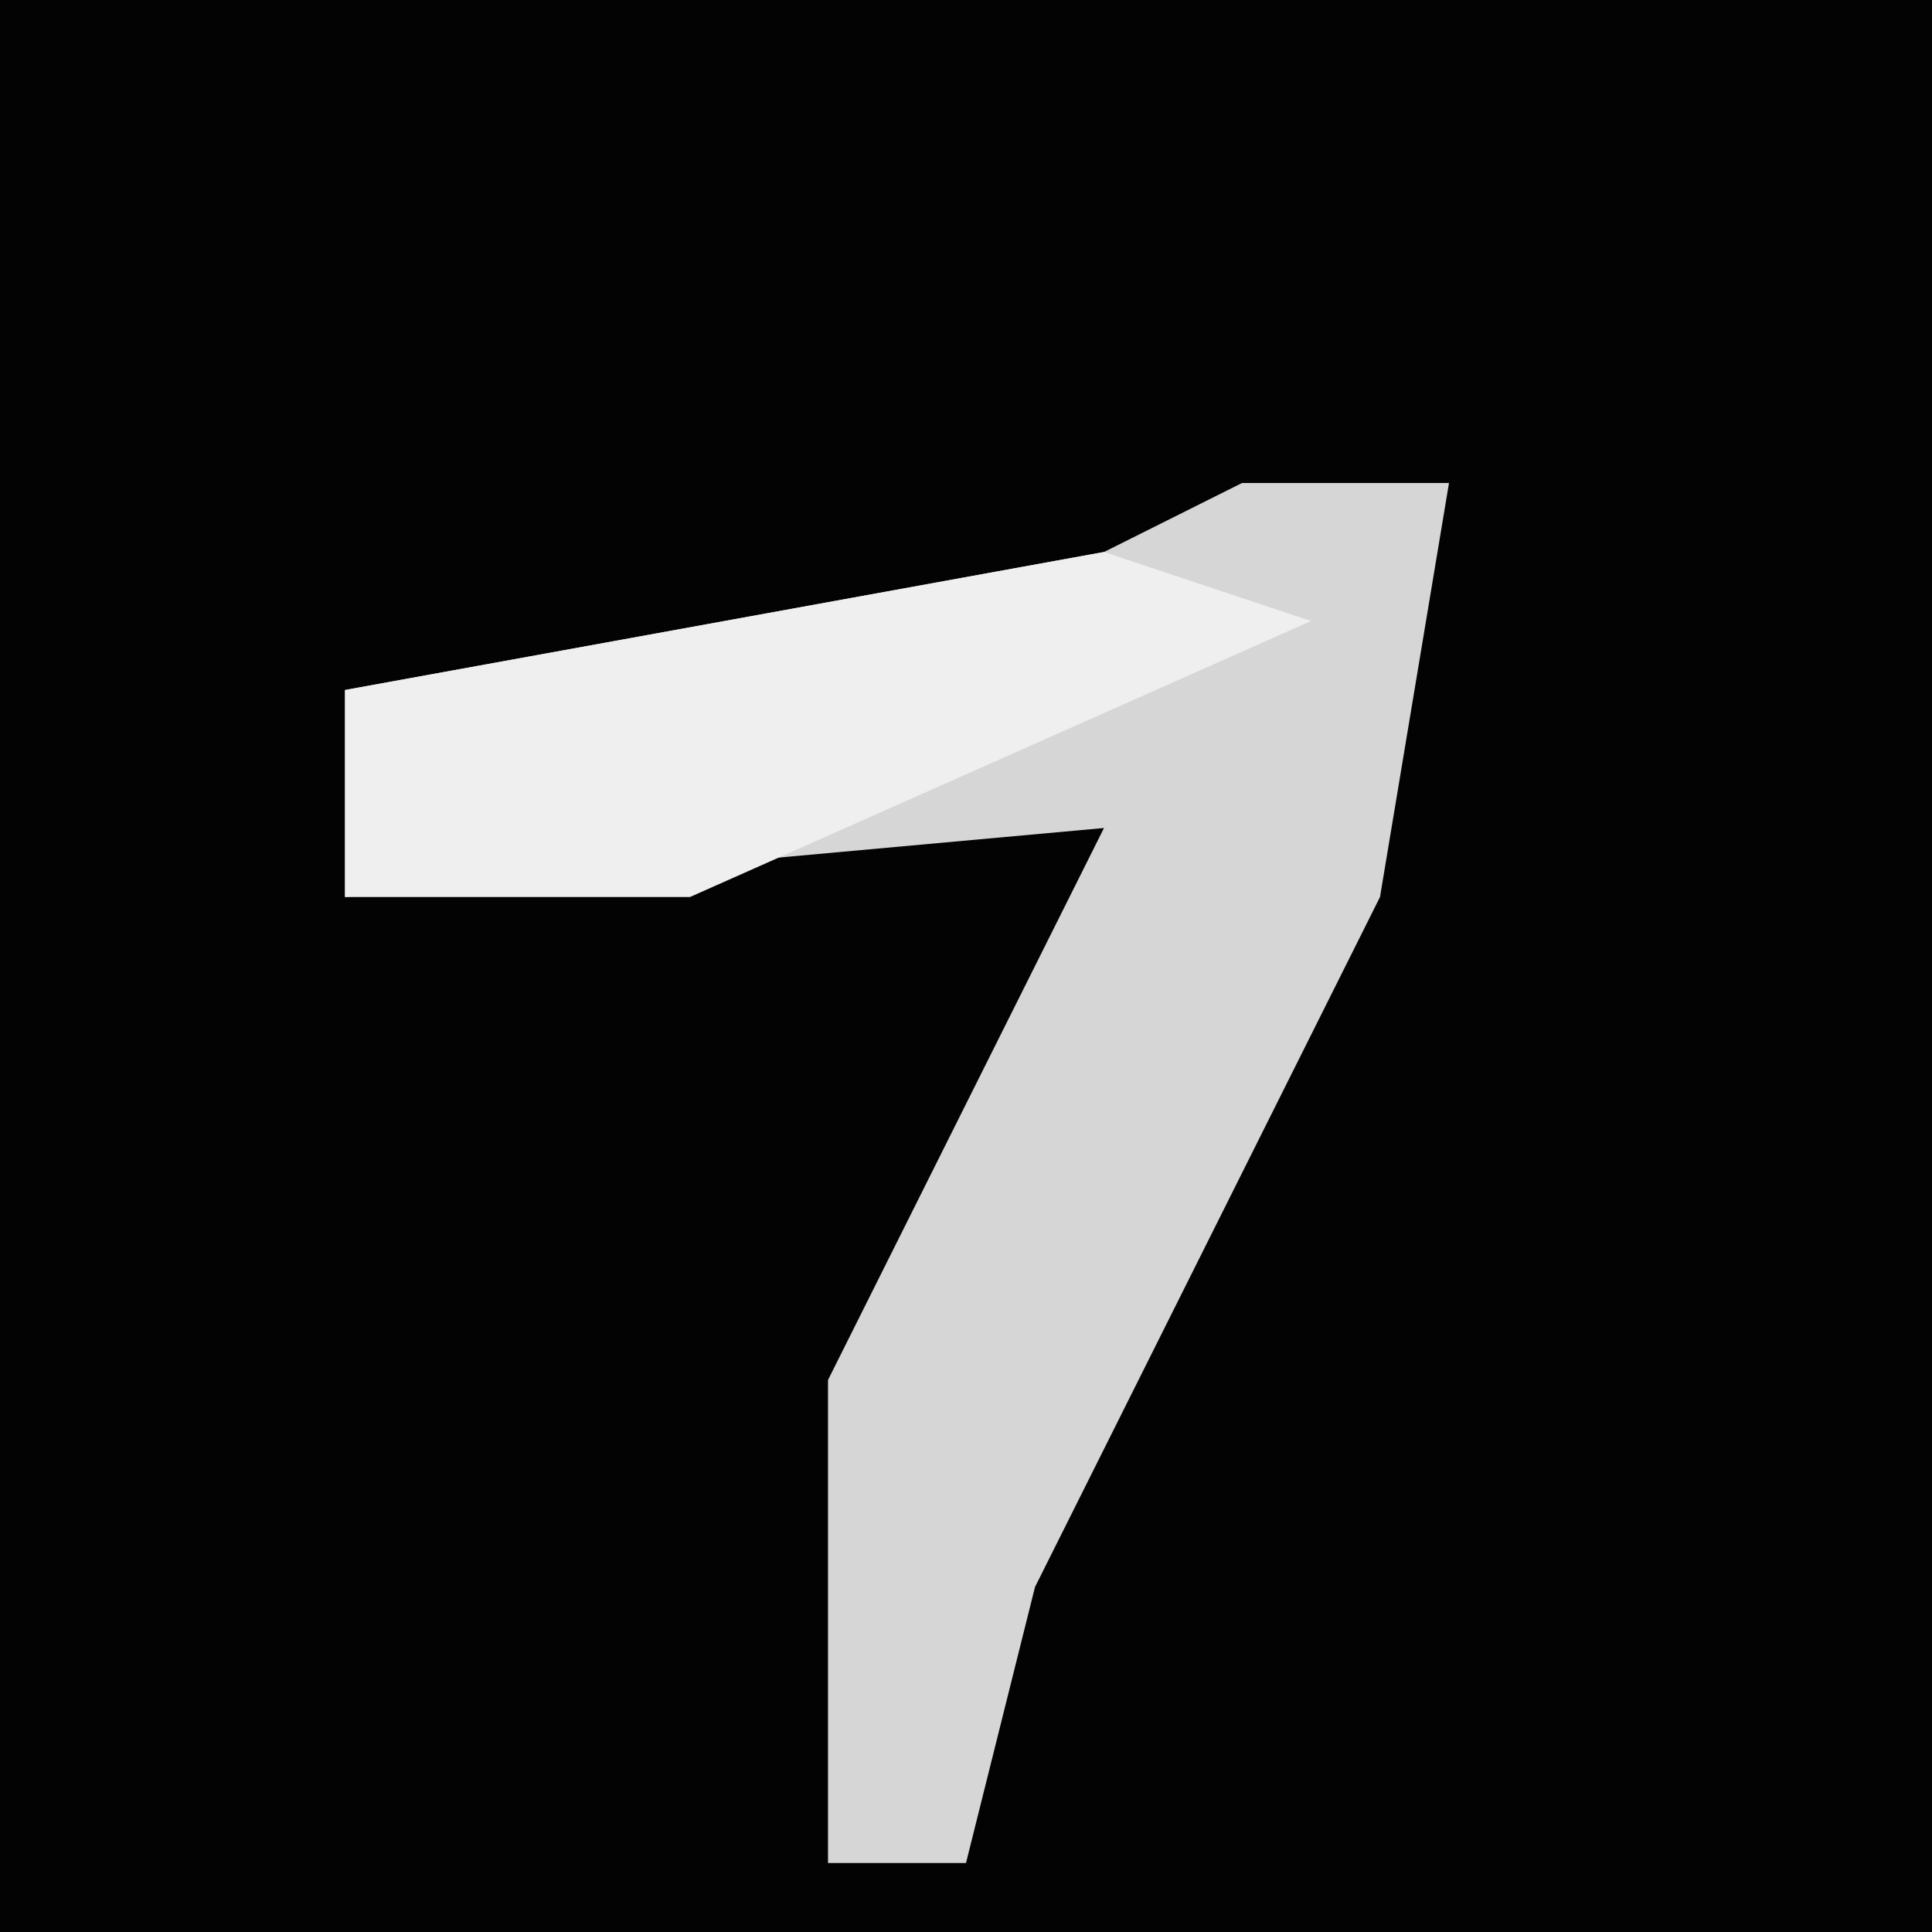 <?xml version="1.0" encoding="UTF-8"?>
<svg version="1.1" xmlns="http://www.w3.org/2000/svg" width="28" height="28">
<path d="M0,0 L28,0 L28,28 L0,28 Z " fill="#030303" transform="translate(0,0)"/>
<path d="M0,0 L3,0 L2,6 L-3,16 L-4,20 L-6,20 L-6,13 L-2,5 L-13,6 L-13,3 L-2,1 Z " fill="#D6D6D6" transform="translate(18,7)"/>
<path d="M0,0 L3,1 L-6,5 L-11,5 L-11,2 Z " fill="#EFEFEF" transform="translate(16,8)"/>
</svg>
